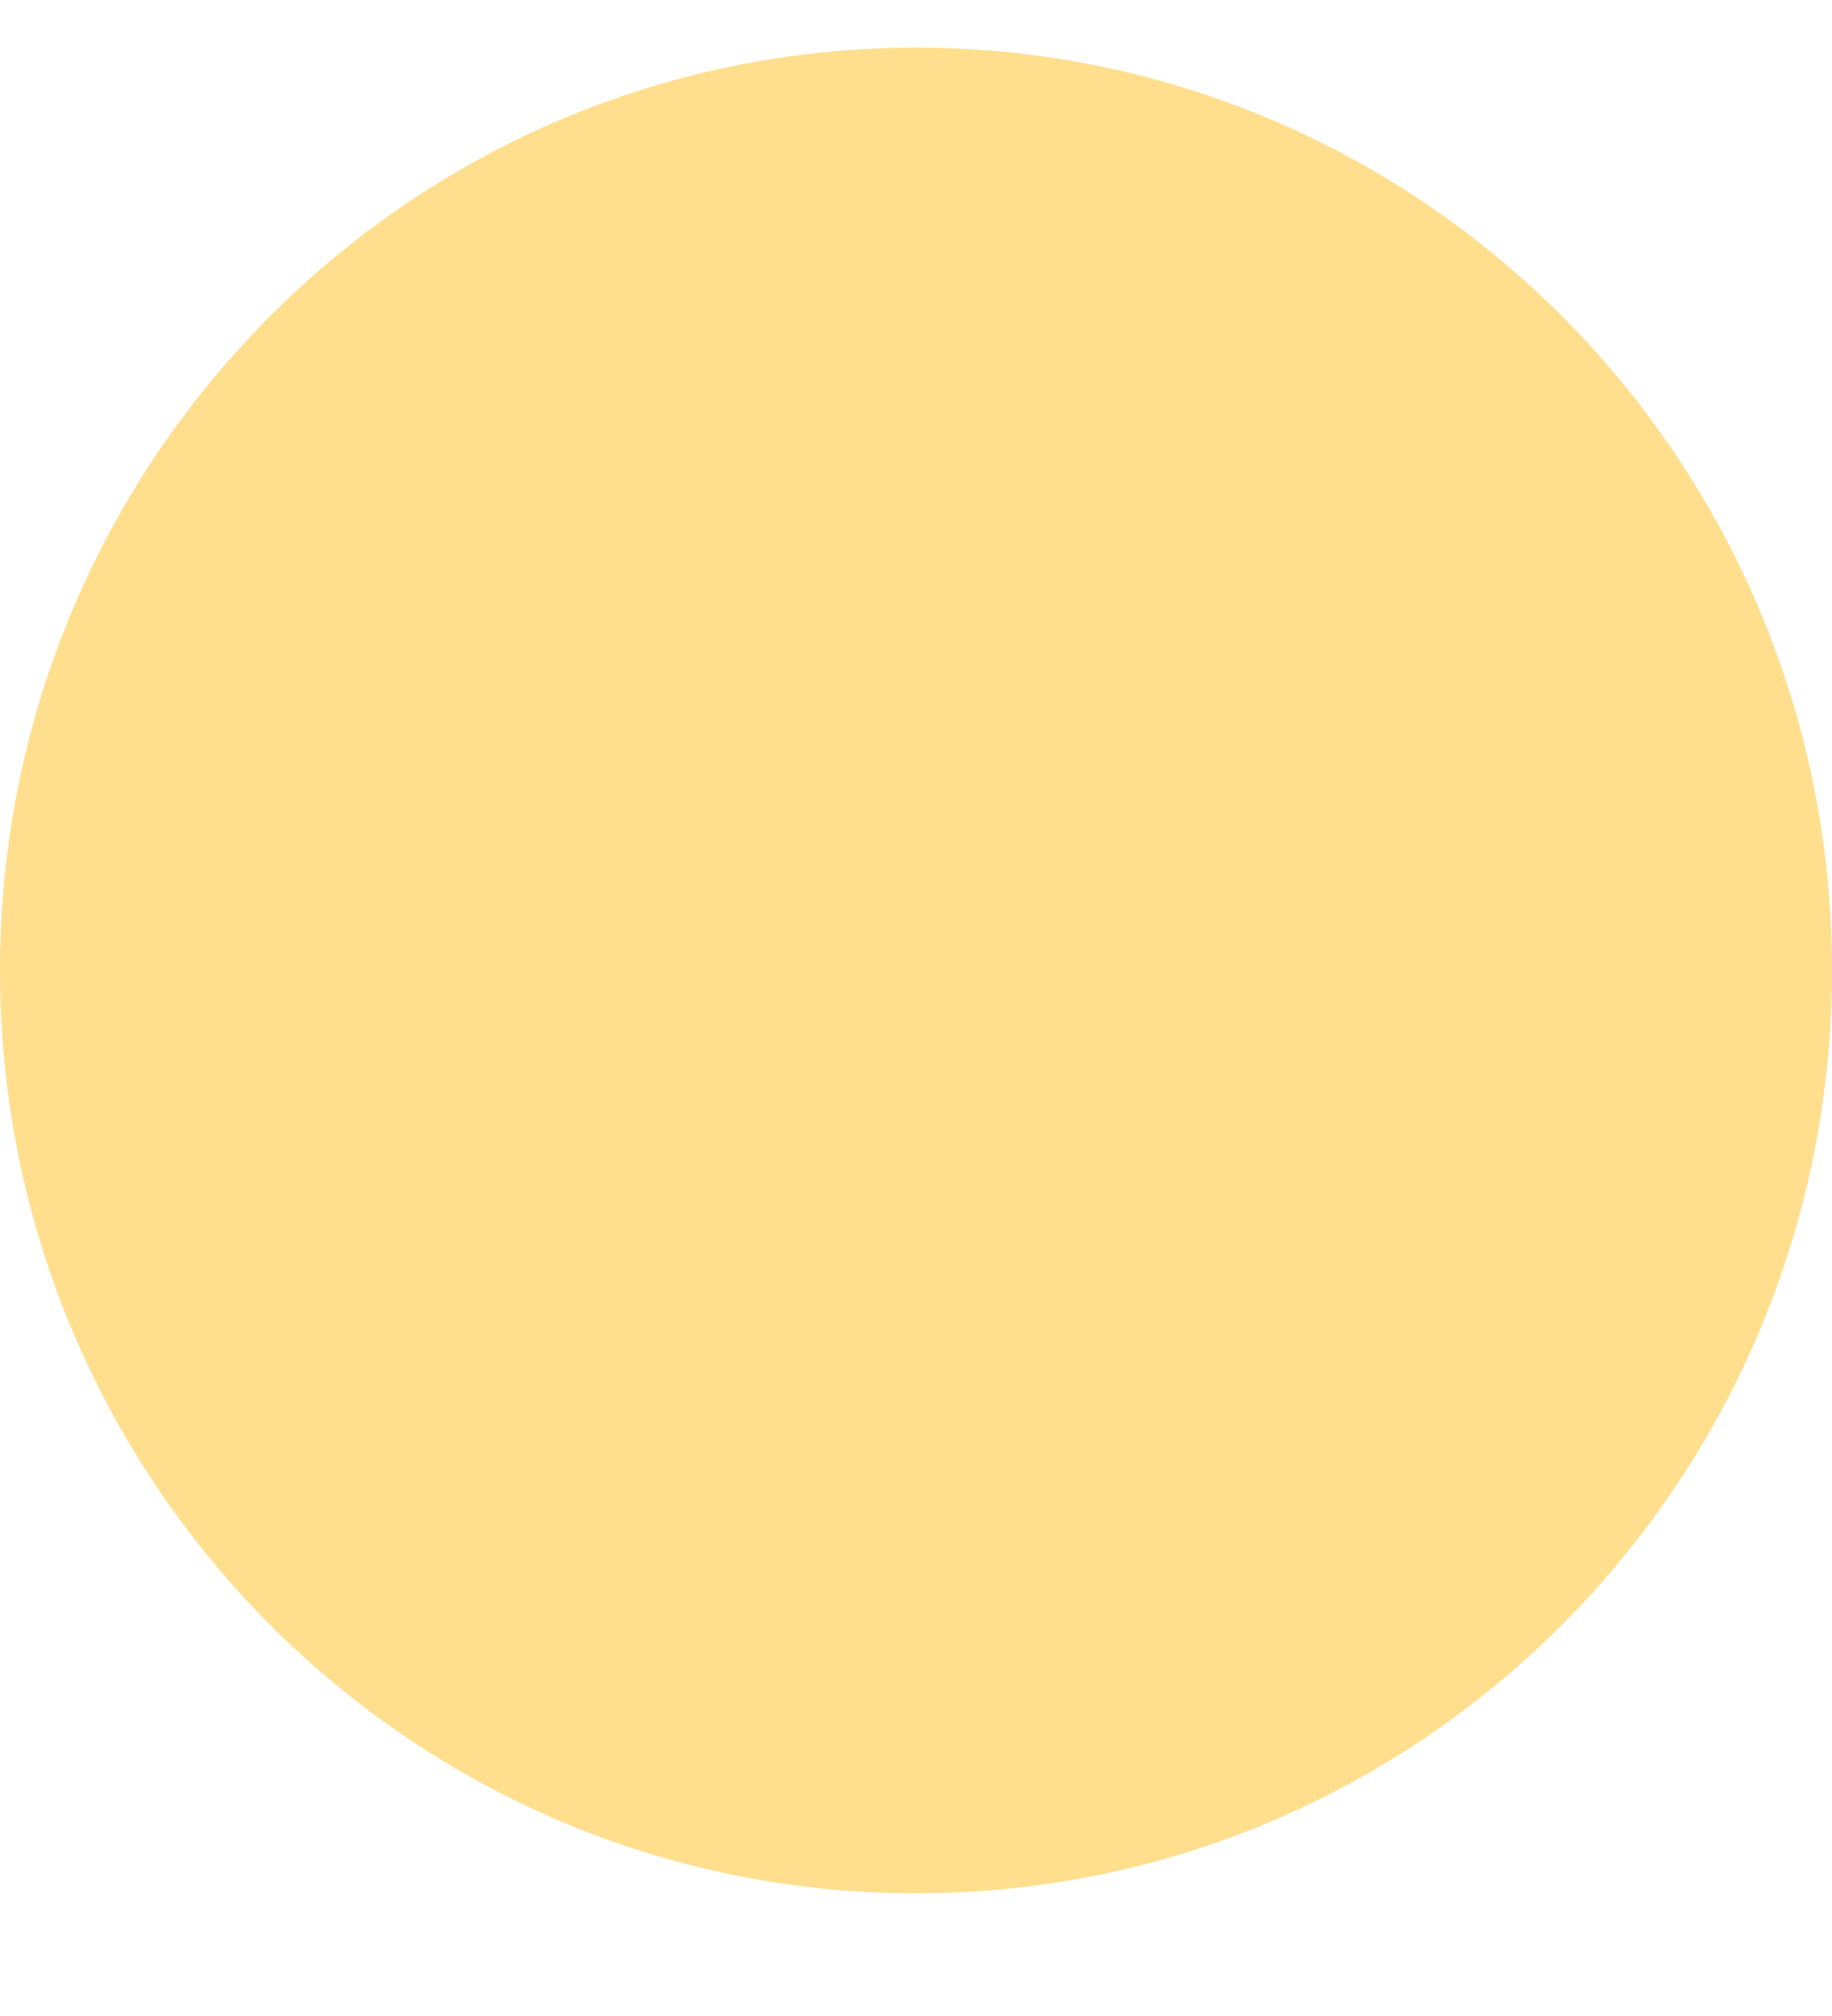 <svg width="20" height="22" viewBox="0 0 20 22" fill="none" xmlns="http://www.w3.org/2000/svg" xmlns:xlink="http://www.w3.org/1999/xlink">
<path d="M20,10.59C20,16.152 15.523,20.661 10,20.661C4.477,20.661 0,16.152 0,10.59C0,5.029 4.477,0.52 10,0.52C15.523,0.52 20,5.029 20,10.59Z" fill="#FFDE8D"/>
</svg>
